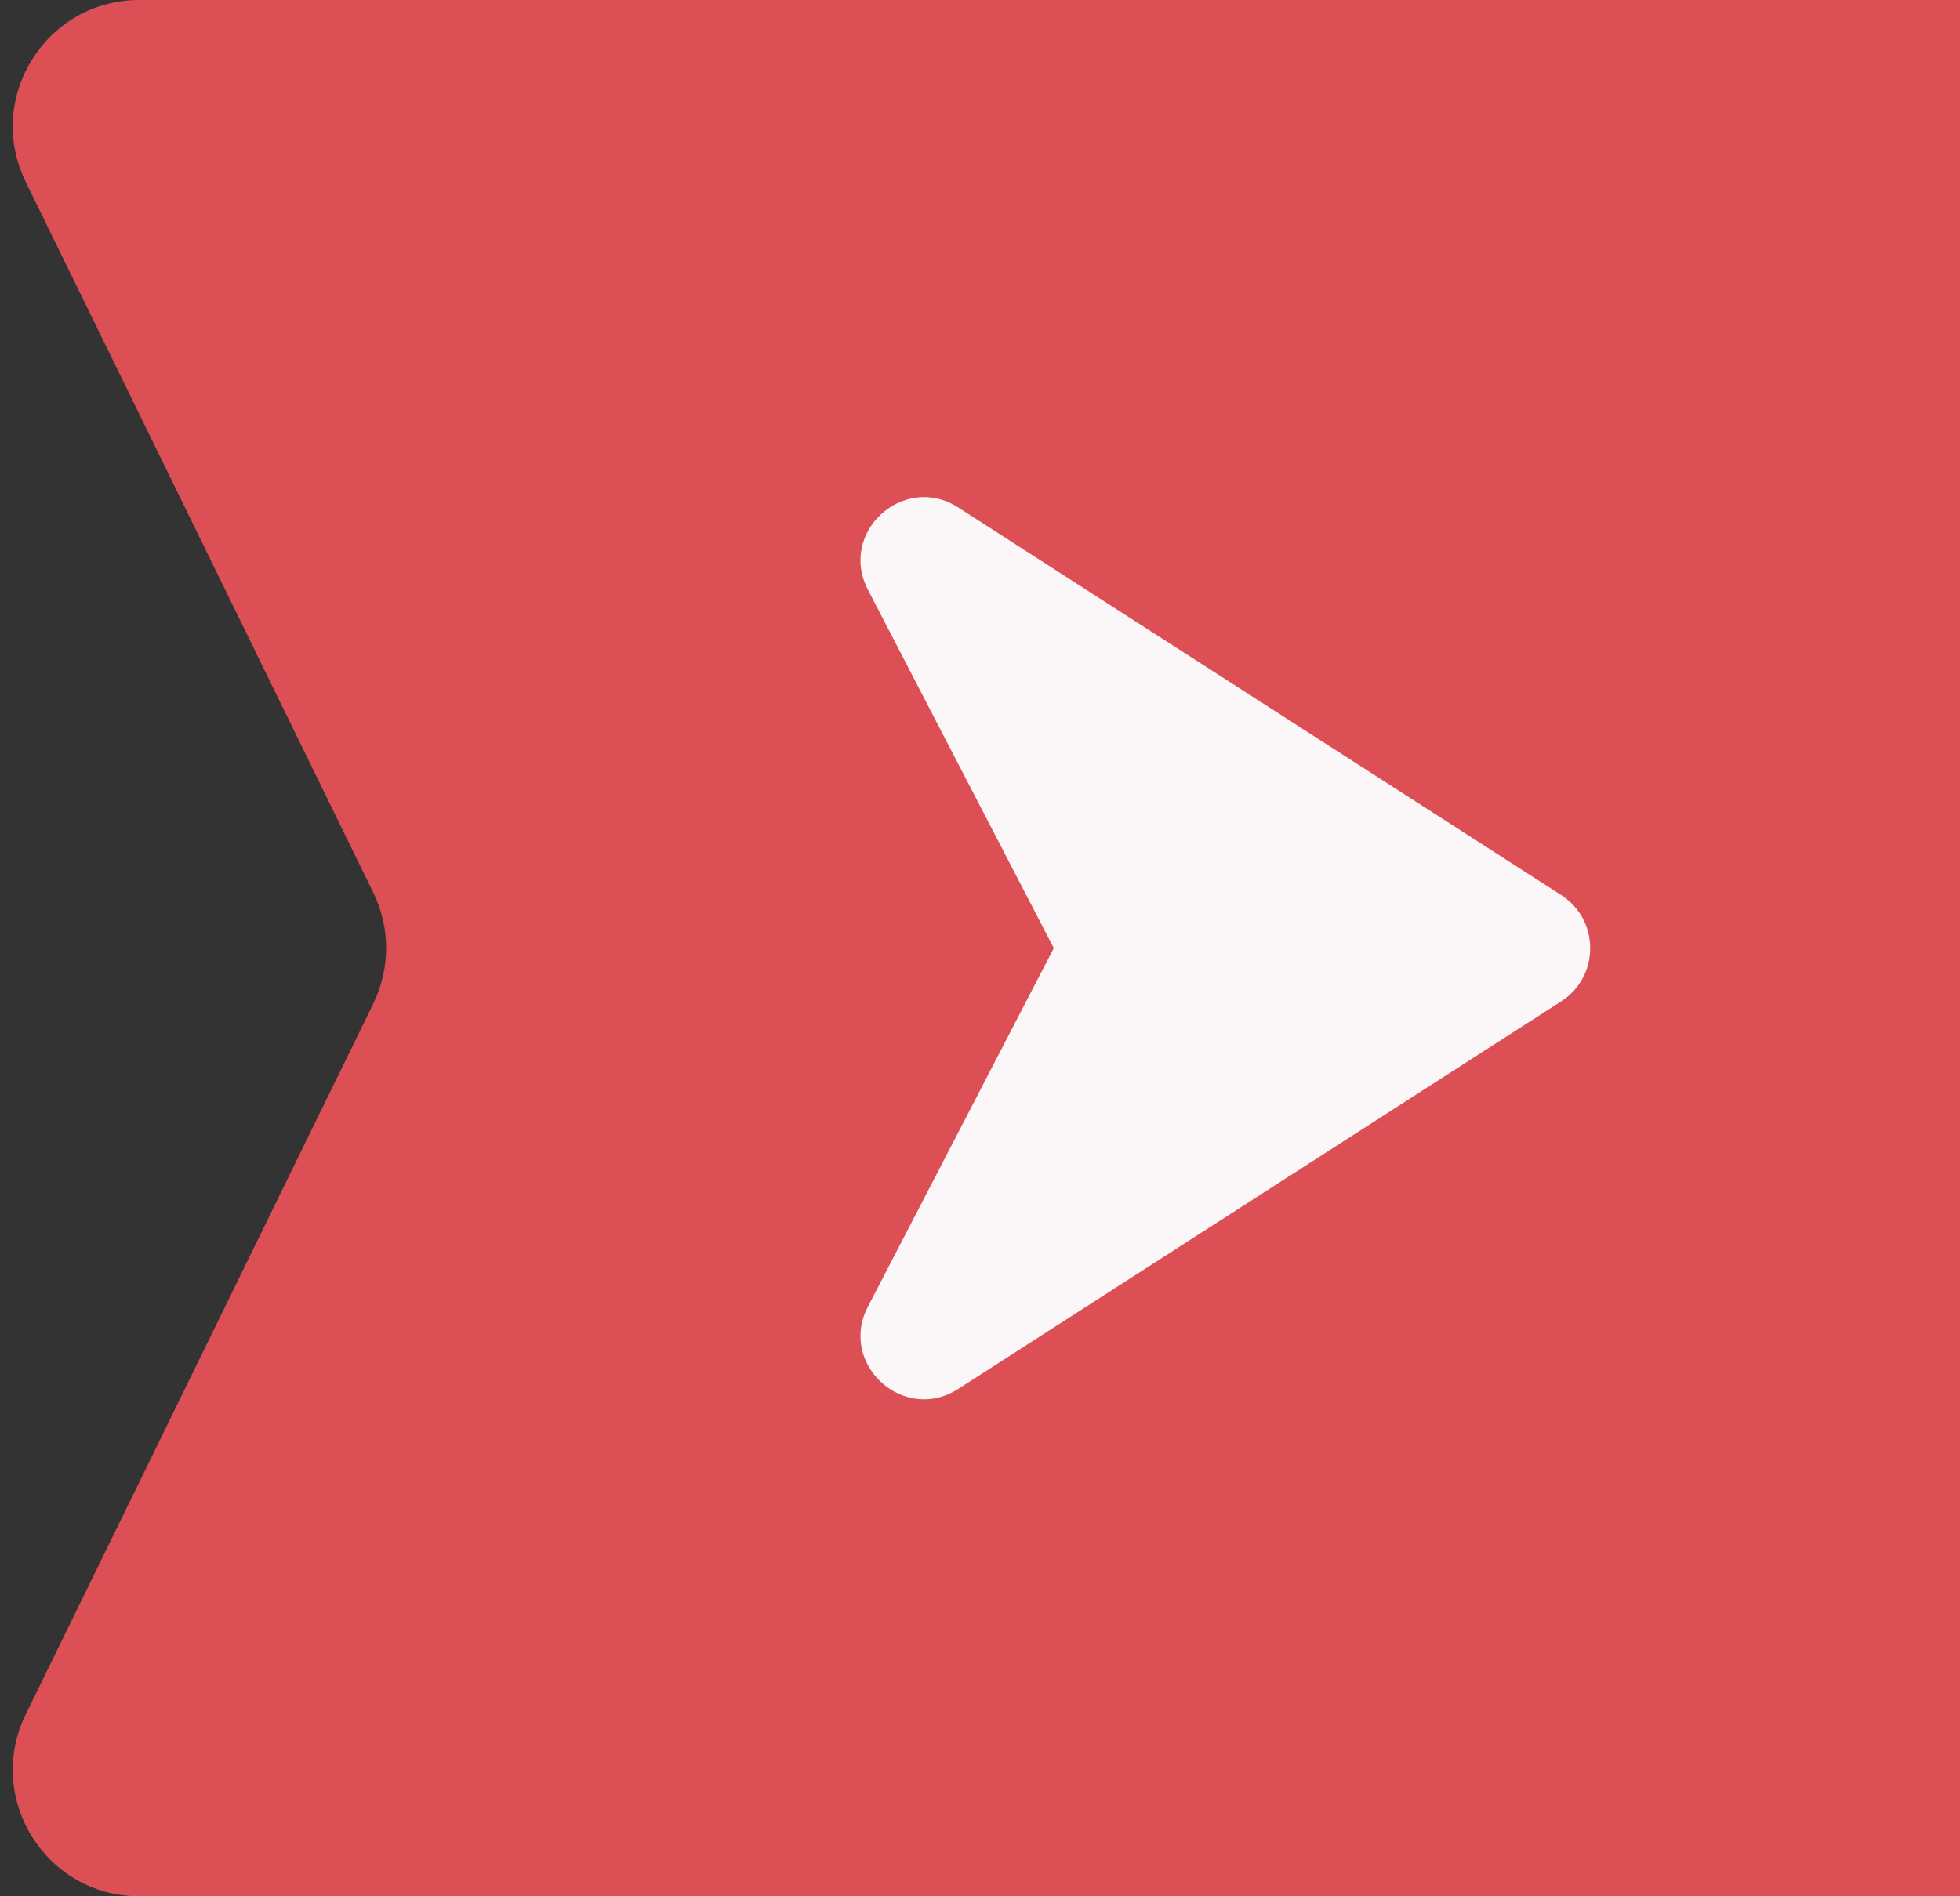 <svg xmlns="http://www.w3.org/2000/svg" width="31" height="30" viewBox="0 0 31 30">
  <rect x="0" y="0" width="31" height="30" fill="#333333" stroke="none"/>
  <g>
    <path fill="rgb(220,79,85)" fill-rule="evenodd" d="M2.204 0C.725 0-.242 1.55.407 2.878l5.497 11.243c.271.554.271 1.203 0 1.757L.407 27.122C-.242 28.45.725 30 2.204 30H31V0H2.204z"/>
    <path fill="rgb(251,246,248)" fill-rule="evenodd" d="M13.727 9.33c-.472-.909.567-1.855 1.429-1.301l9.536 6.131c.612.394.612 1.289 0 1.682l-9.536 6.131c-.862.554-1.9-.392-1.429-1.301L16.667 15l-2.94-5.67z"/>
  </g>
</svg>
